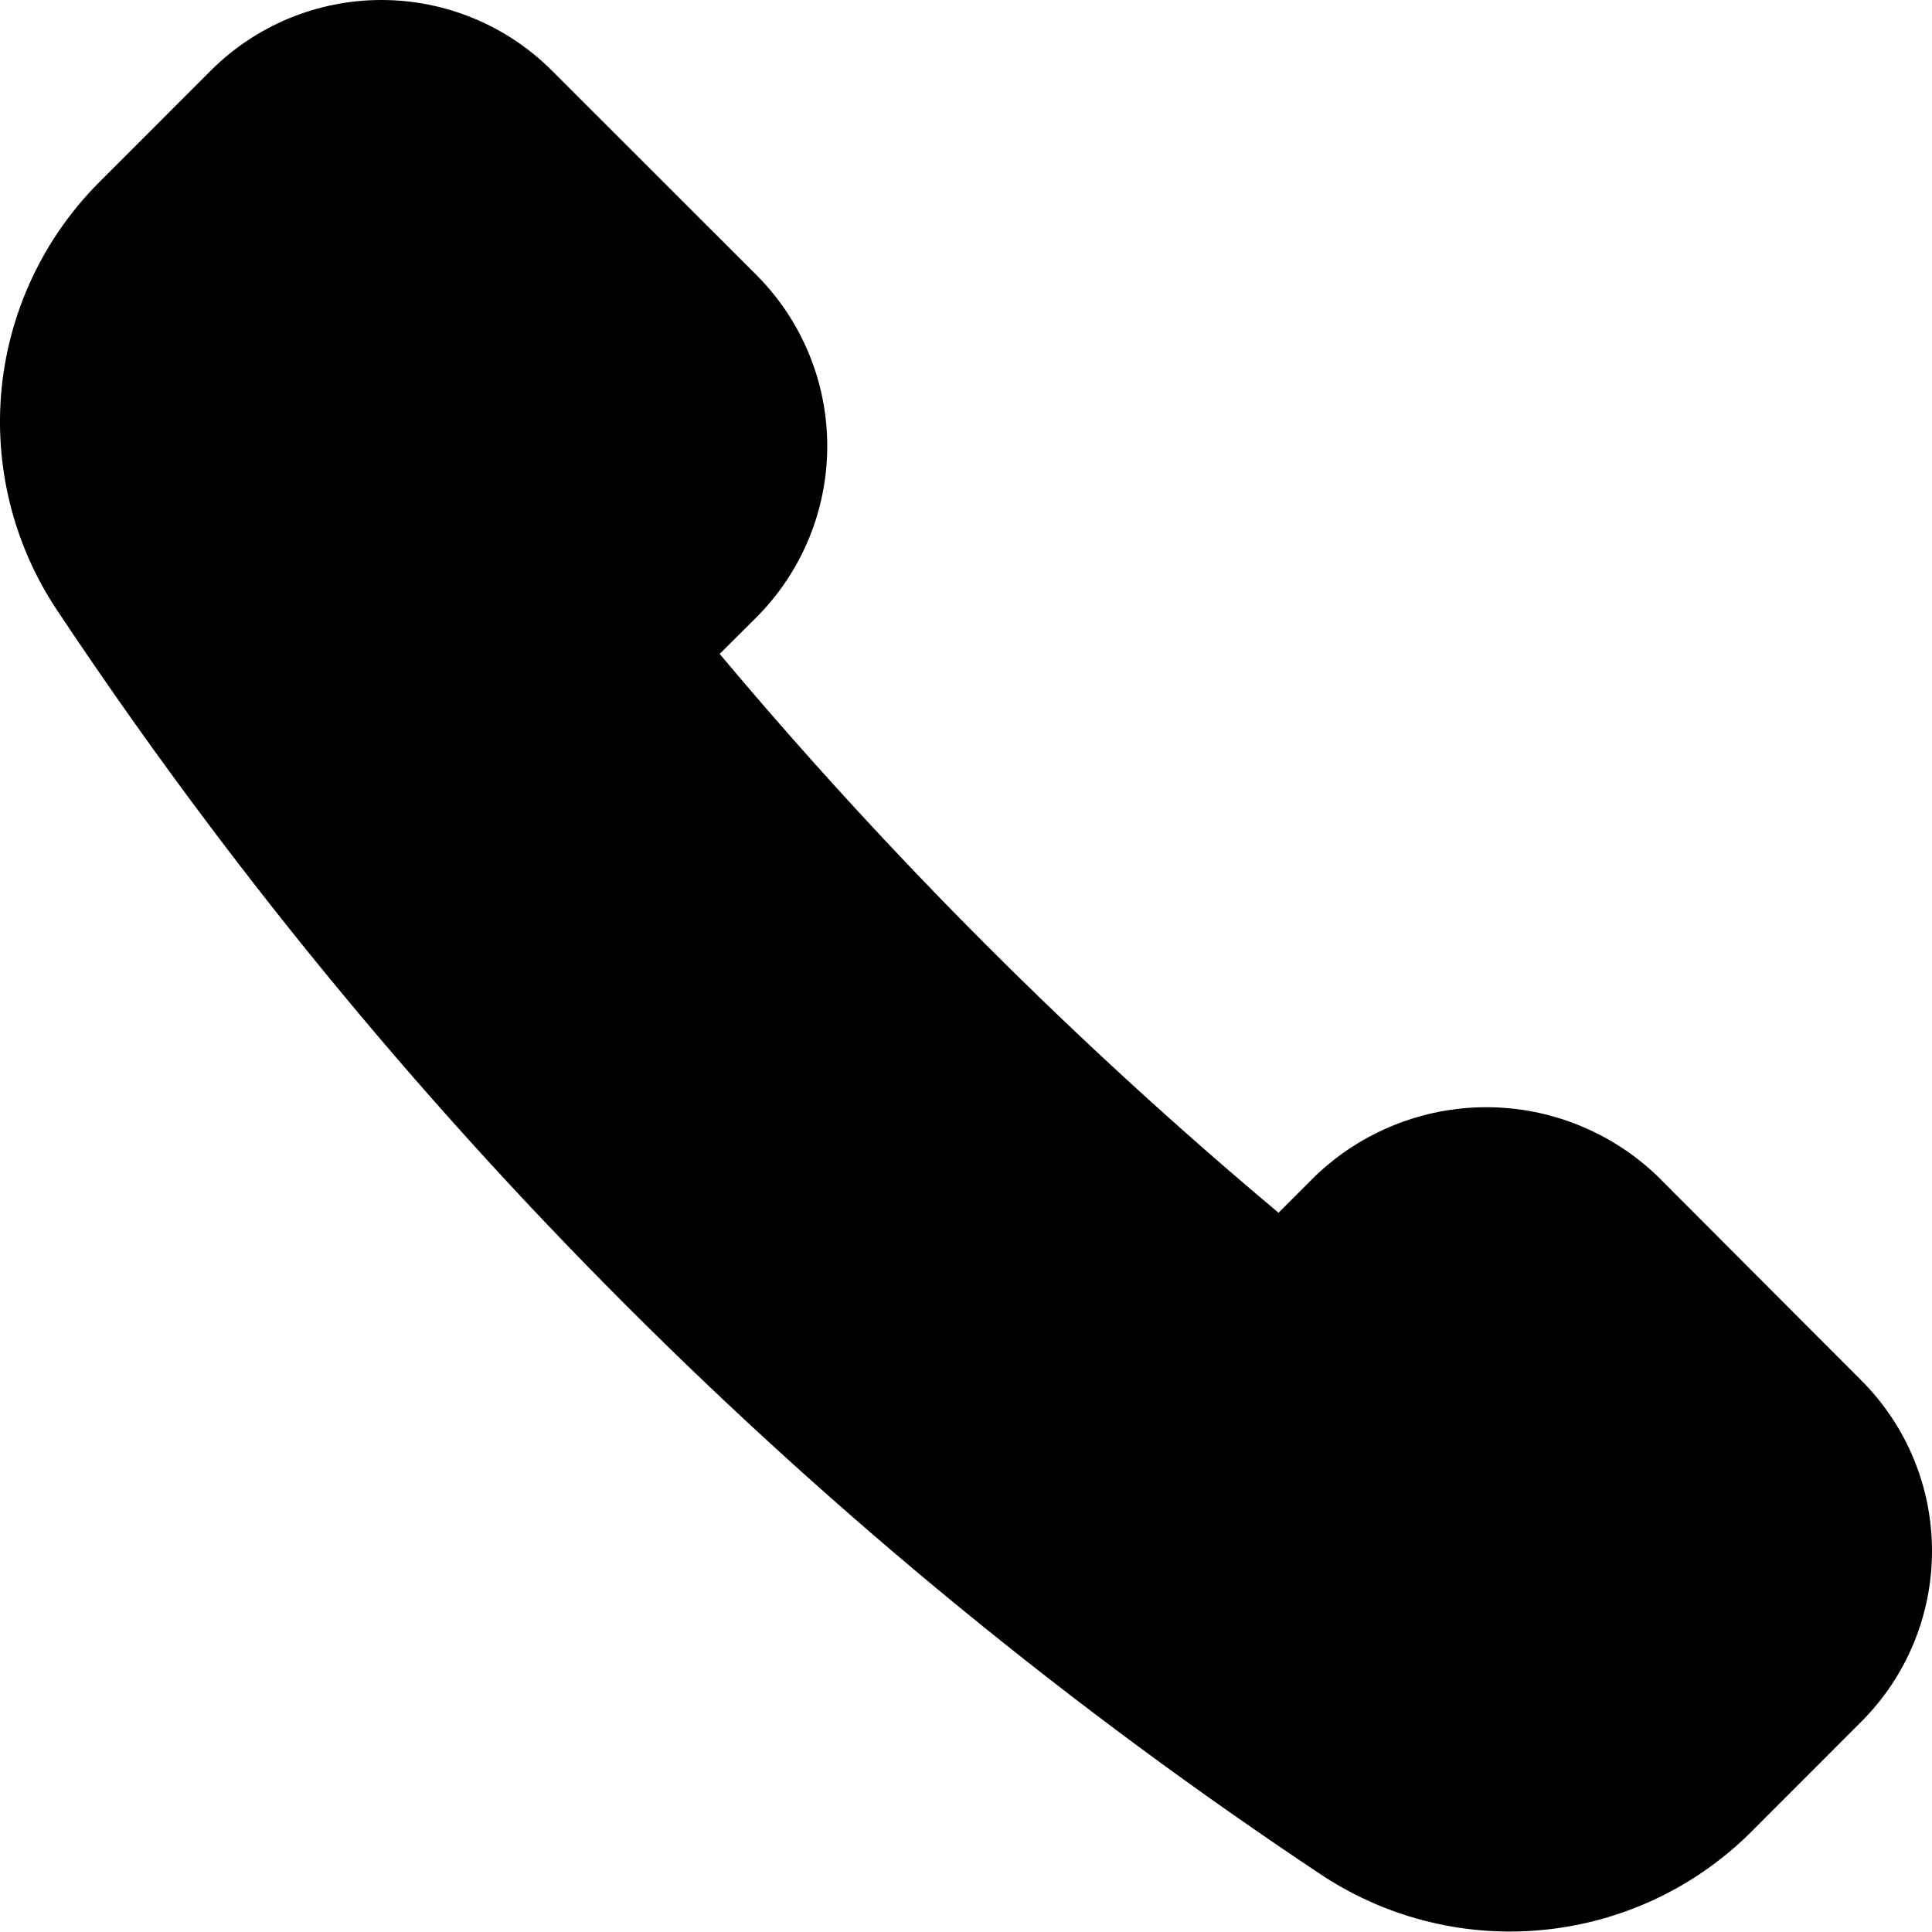 <svg viewBox="0 0 22 22" xmlns="http://www.w3.org/2000/svg">
<path d="M18.869 13.388C18.345 12.888 17.649 12.608 16.925 12.608C16.201 12.608 15.504 12.888 14.981 13.388L14.559 13.81C12.255 11.879 10.126 9.749 8.195 7.446L8.619 7.024C9.132 6.507 9.42 5.808 9.42 5.08C9.42 4.352 9.132 3.653 8.619 3.137L6.286 0.805C6.031 0.55 5.728 0.347 5.394 0.209C5.061 0.071 4.703 0 4.343 0C3.982 0 3.624 0.071 3.291 0.209C2.957 0.347 2.654 0.55 2.399 0.805L1.121 2.084C0.497 2.713 0.108 3.537 0.019 4.418C-0.069 5.3 0.148 6.185 0.635 6.926C4.439 12.655 9.35 17.567 15.08 21.371C15.822 21.85 16.704 22.064 17.583 21.975C18.462 21.887 19.285 21.503 19.916 20.885L21.196 19.604C21.711 19.089 22 18.39 22 17.662C22 16.933 21.711 16.235 21.196 15.72L18.869 13.388Z"/>
</svg>
